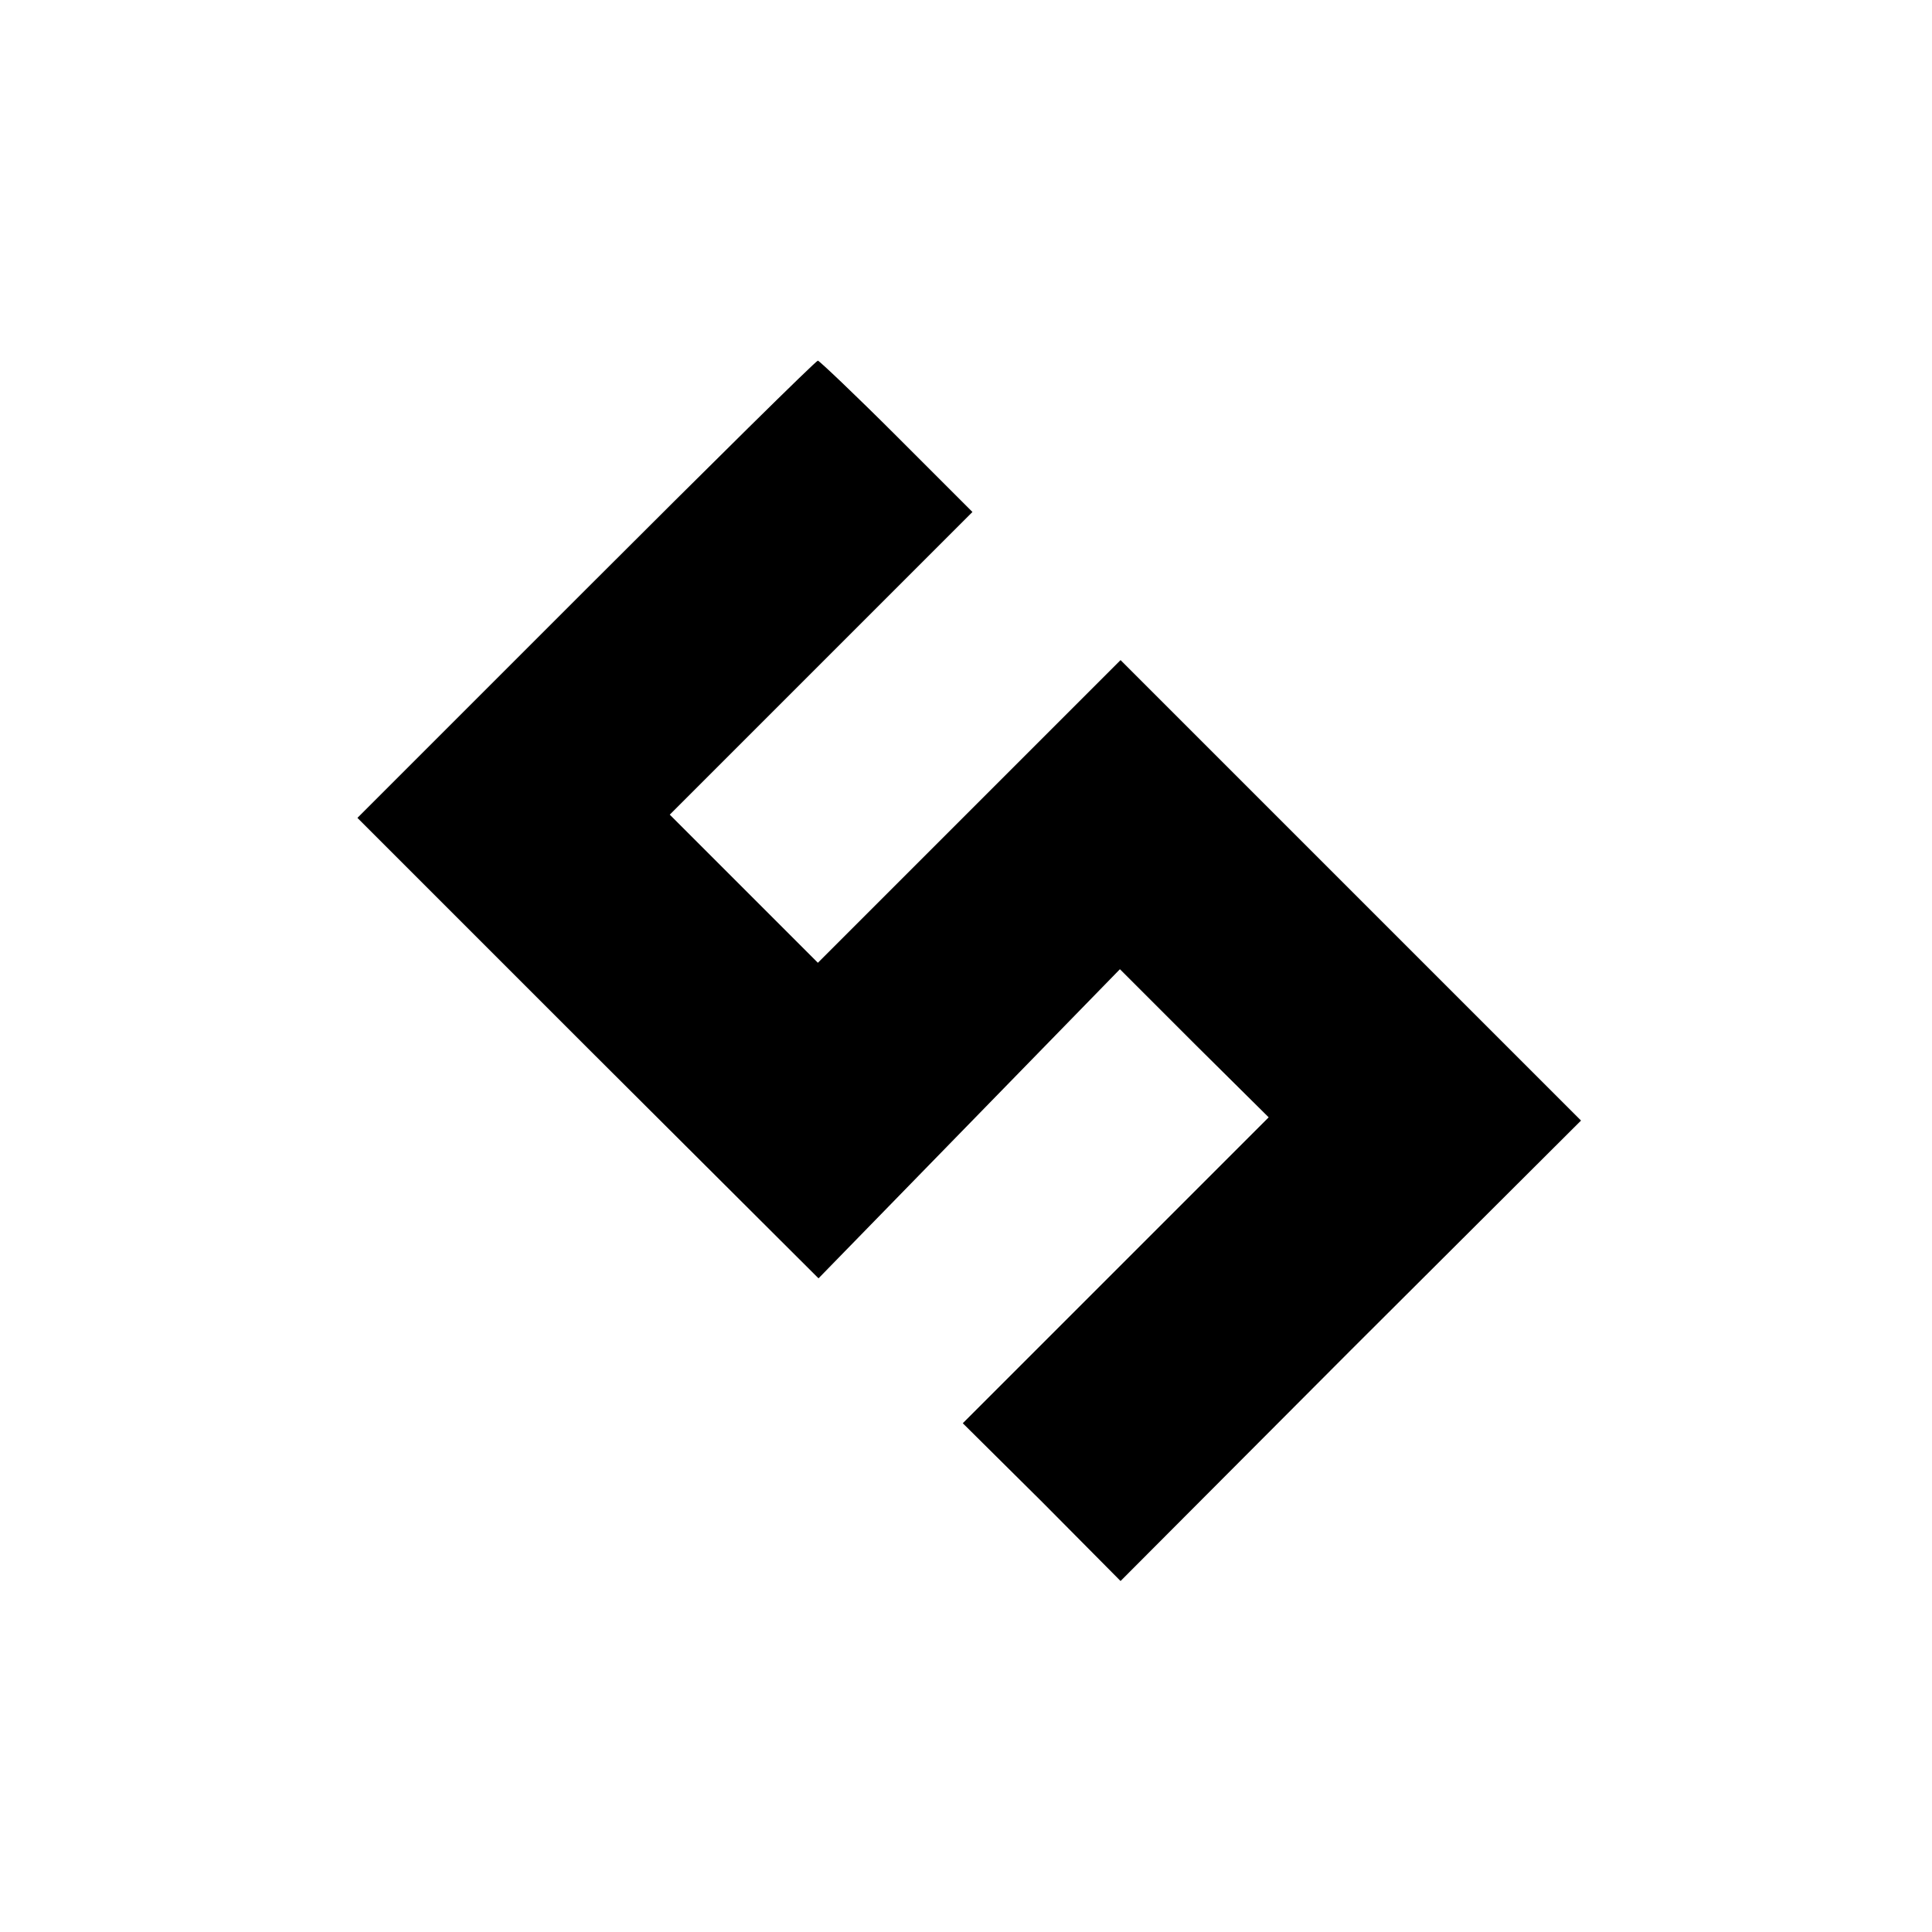 <?xml version="1.0" standalone="no"?>
<!DOCTYPE svg PUBLIC "-//W3C//DTD SVG 20010904//EN"
 "http://www.w3.org/TR/2001/REC-SVG-20010904/DTD/svg10.dtd">
<svg version="1.0" xmlns="http://www.w3.org/2000/svg"
 width="300pt" height="300pt" viewBox="0 0 300 300"
 preserveAspectRatio="xMidYMid meet">
<g transform="translate(0,300) scale(0.1,-0.1)"
fill="#000000" stroke="none">
<path d="M910 2085 l-355 -355 358 -358 358 -357 234 240 234 240 115 -115
116 -115 -237 -237 -238 -238 123 -122 122 -123 357 358 358 357 -357 357
-358 358 -235 -235 -235 -235 -115 115 -115 115 235 235 235 235 -118 118
c-64 64 -120 117 -122 117 -3 0 -165 -160 -360 -355z"/>
</g>
</svg>
